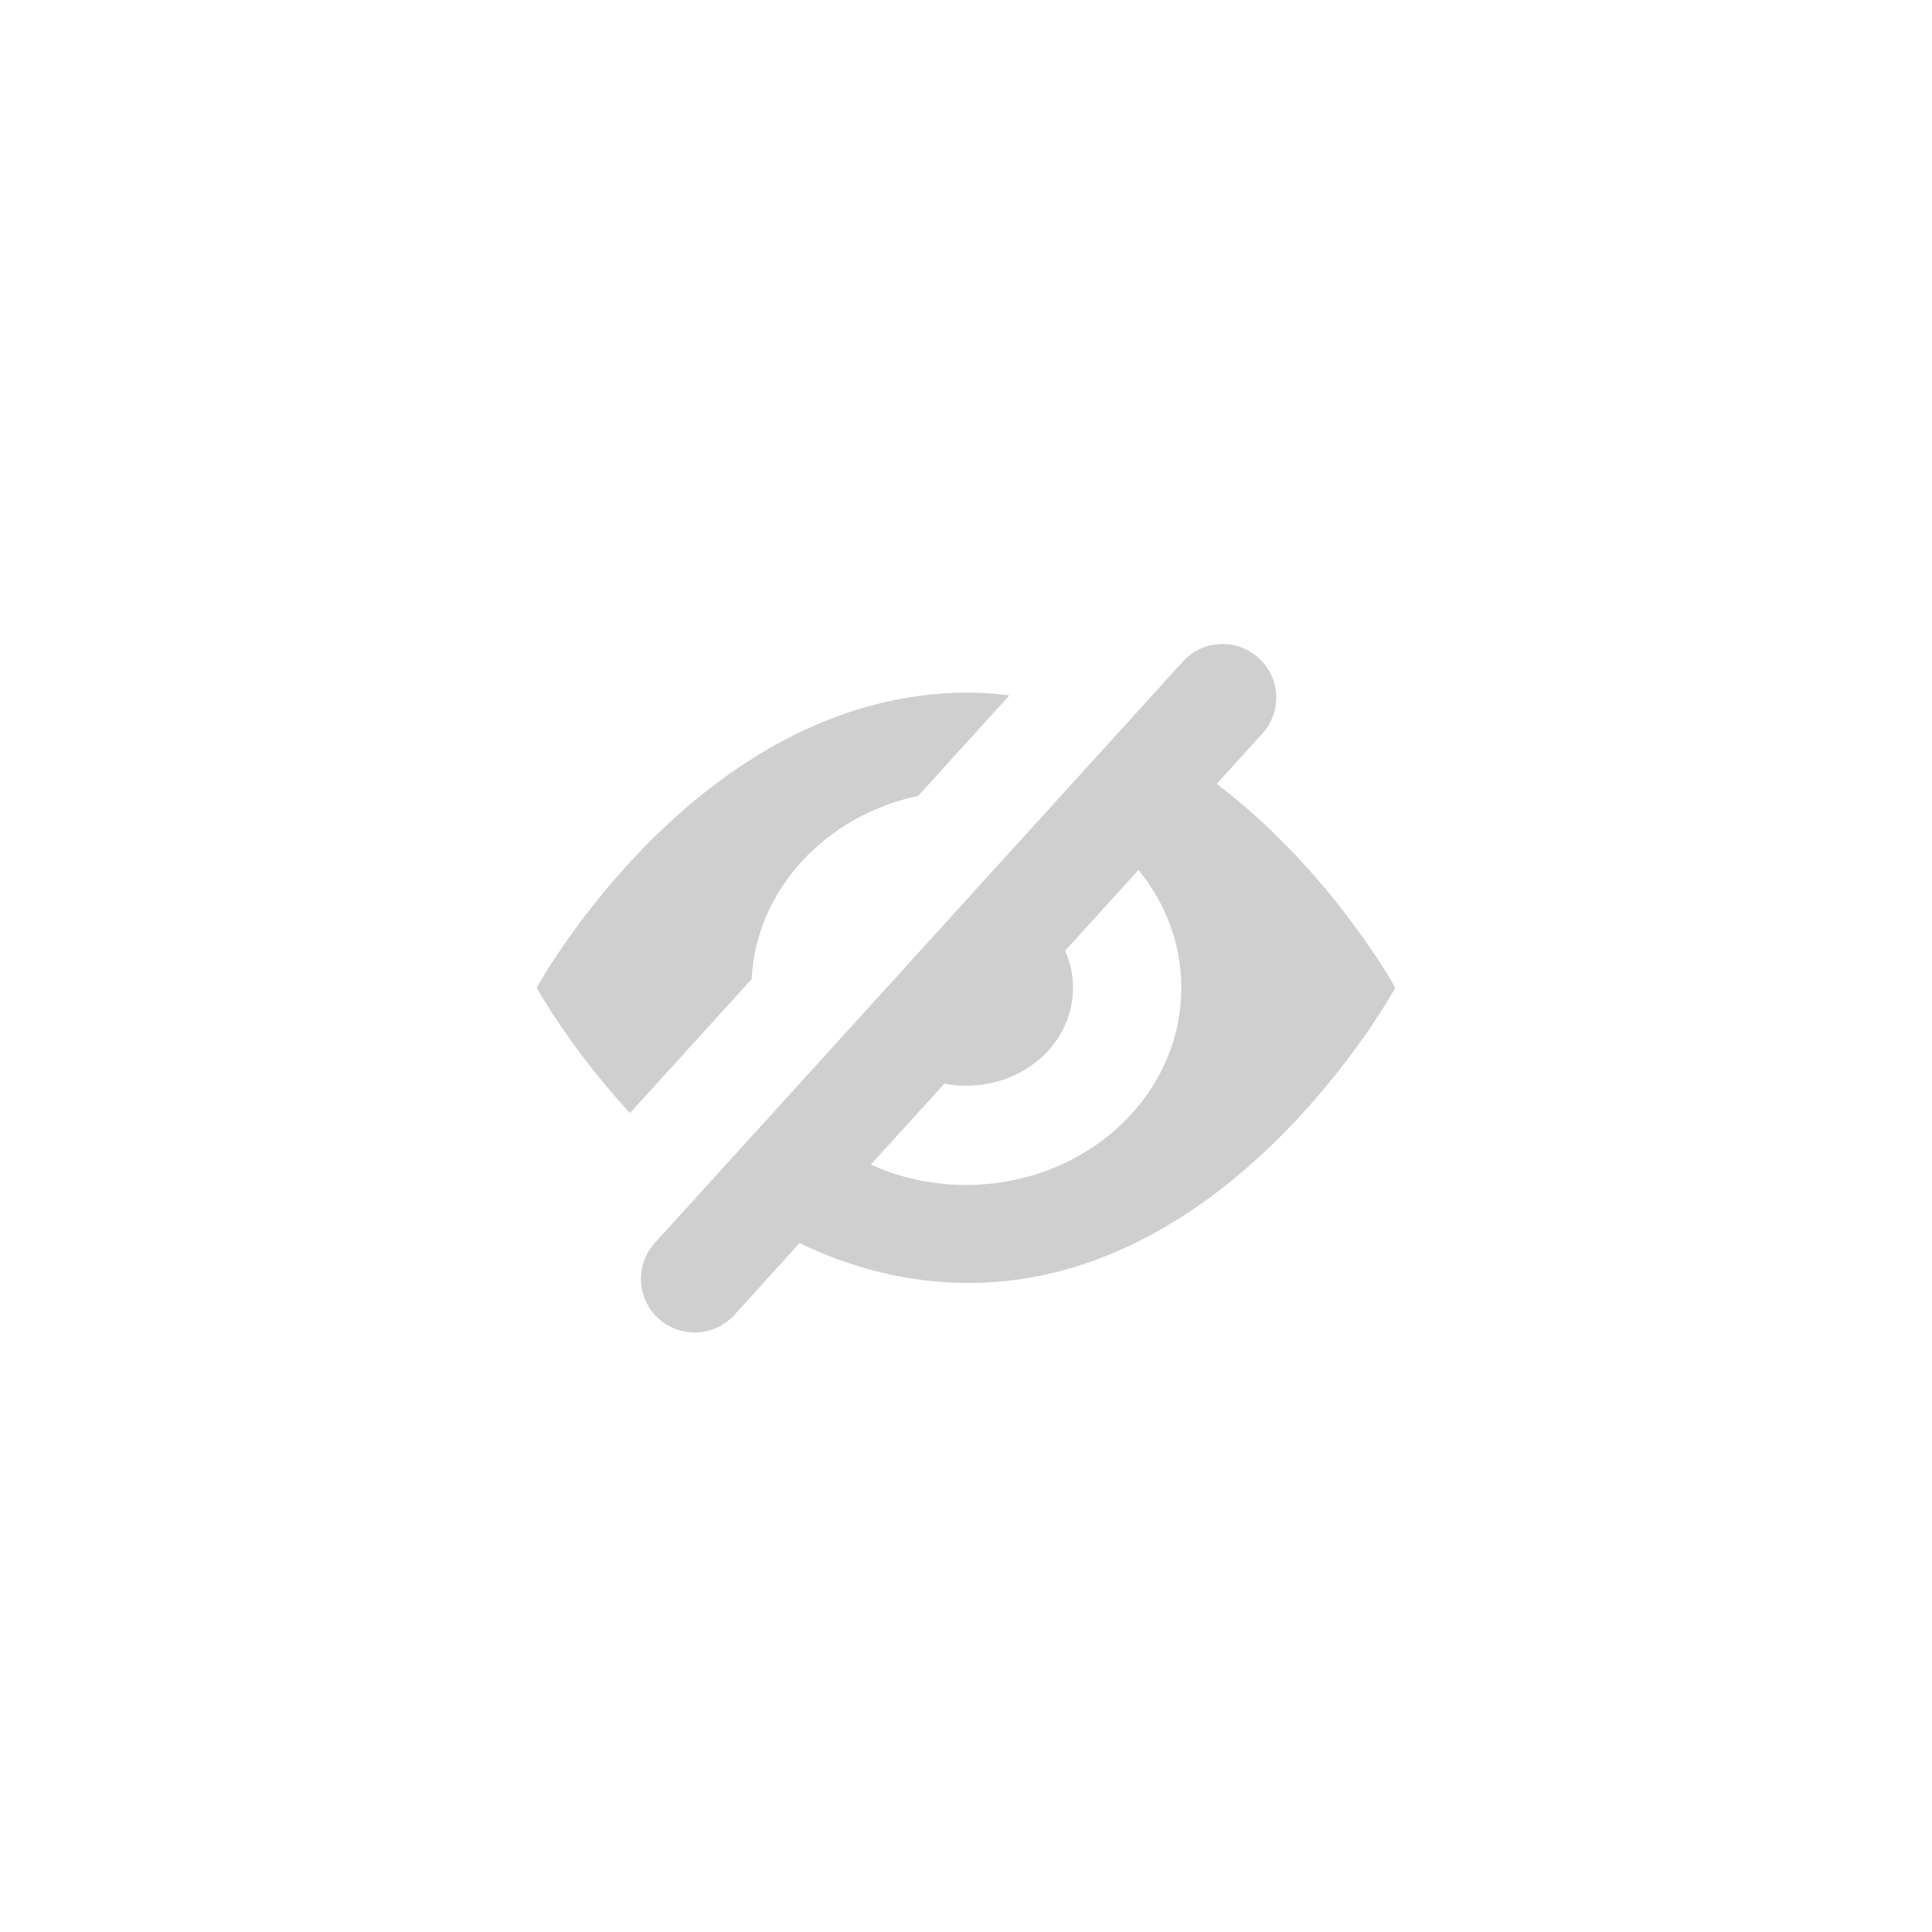 <svg xmlns="http://www.w3.org/2000/svg" width="36" height="36" viewBox="0 0 36 36">
    <path fill="#CFCFCF" fill-rule="evenodd" d="M21.214 16.21l-1.367 1.505c.095.212.147.445.147.69 0 1.015-.887 1.826-1.994 1.826-.139 0-.274-.013-.404-.037l-1.37 1.507c.538.243 1.14.379 1.774.379 2.215 0 4.012-1.645 4.012-3.674 0-.824-.297-1.583-.798-2.195zm1.458-1.604C24.8 16.22 26 18.406 26 18.406s-3.003 5.5-7.95 5.5c-1.164 0-2.218-.293-3.151-.743l-1.216 1.339c-.197.218-.47.328-.74.328-.24 0-.48-.086-.673-.26-.409-.371-.438-1.004-.067-1.412l9.838-10.83c.372-.41 1.003-.438 1.412-.068.409.37.439 1.004.067 1.412l-.848.934zm-5.564.225c-1.73.365-3.022 1.758-3.103 3.415l-2.267 2.495c-1.127-1.223-1.737-2.336-1.737-2.336s3.003-5.5 8.048-5.5c.26 0 .512.024.76.052l-1.701 1.874z"/>
</svg>
